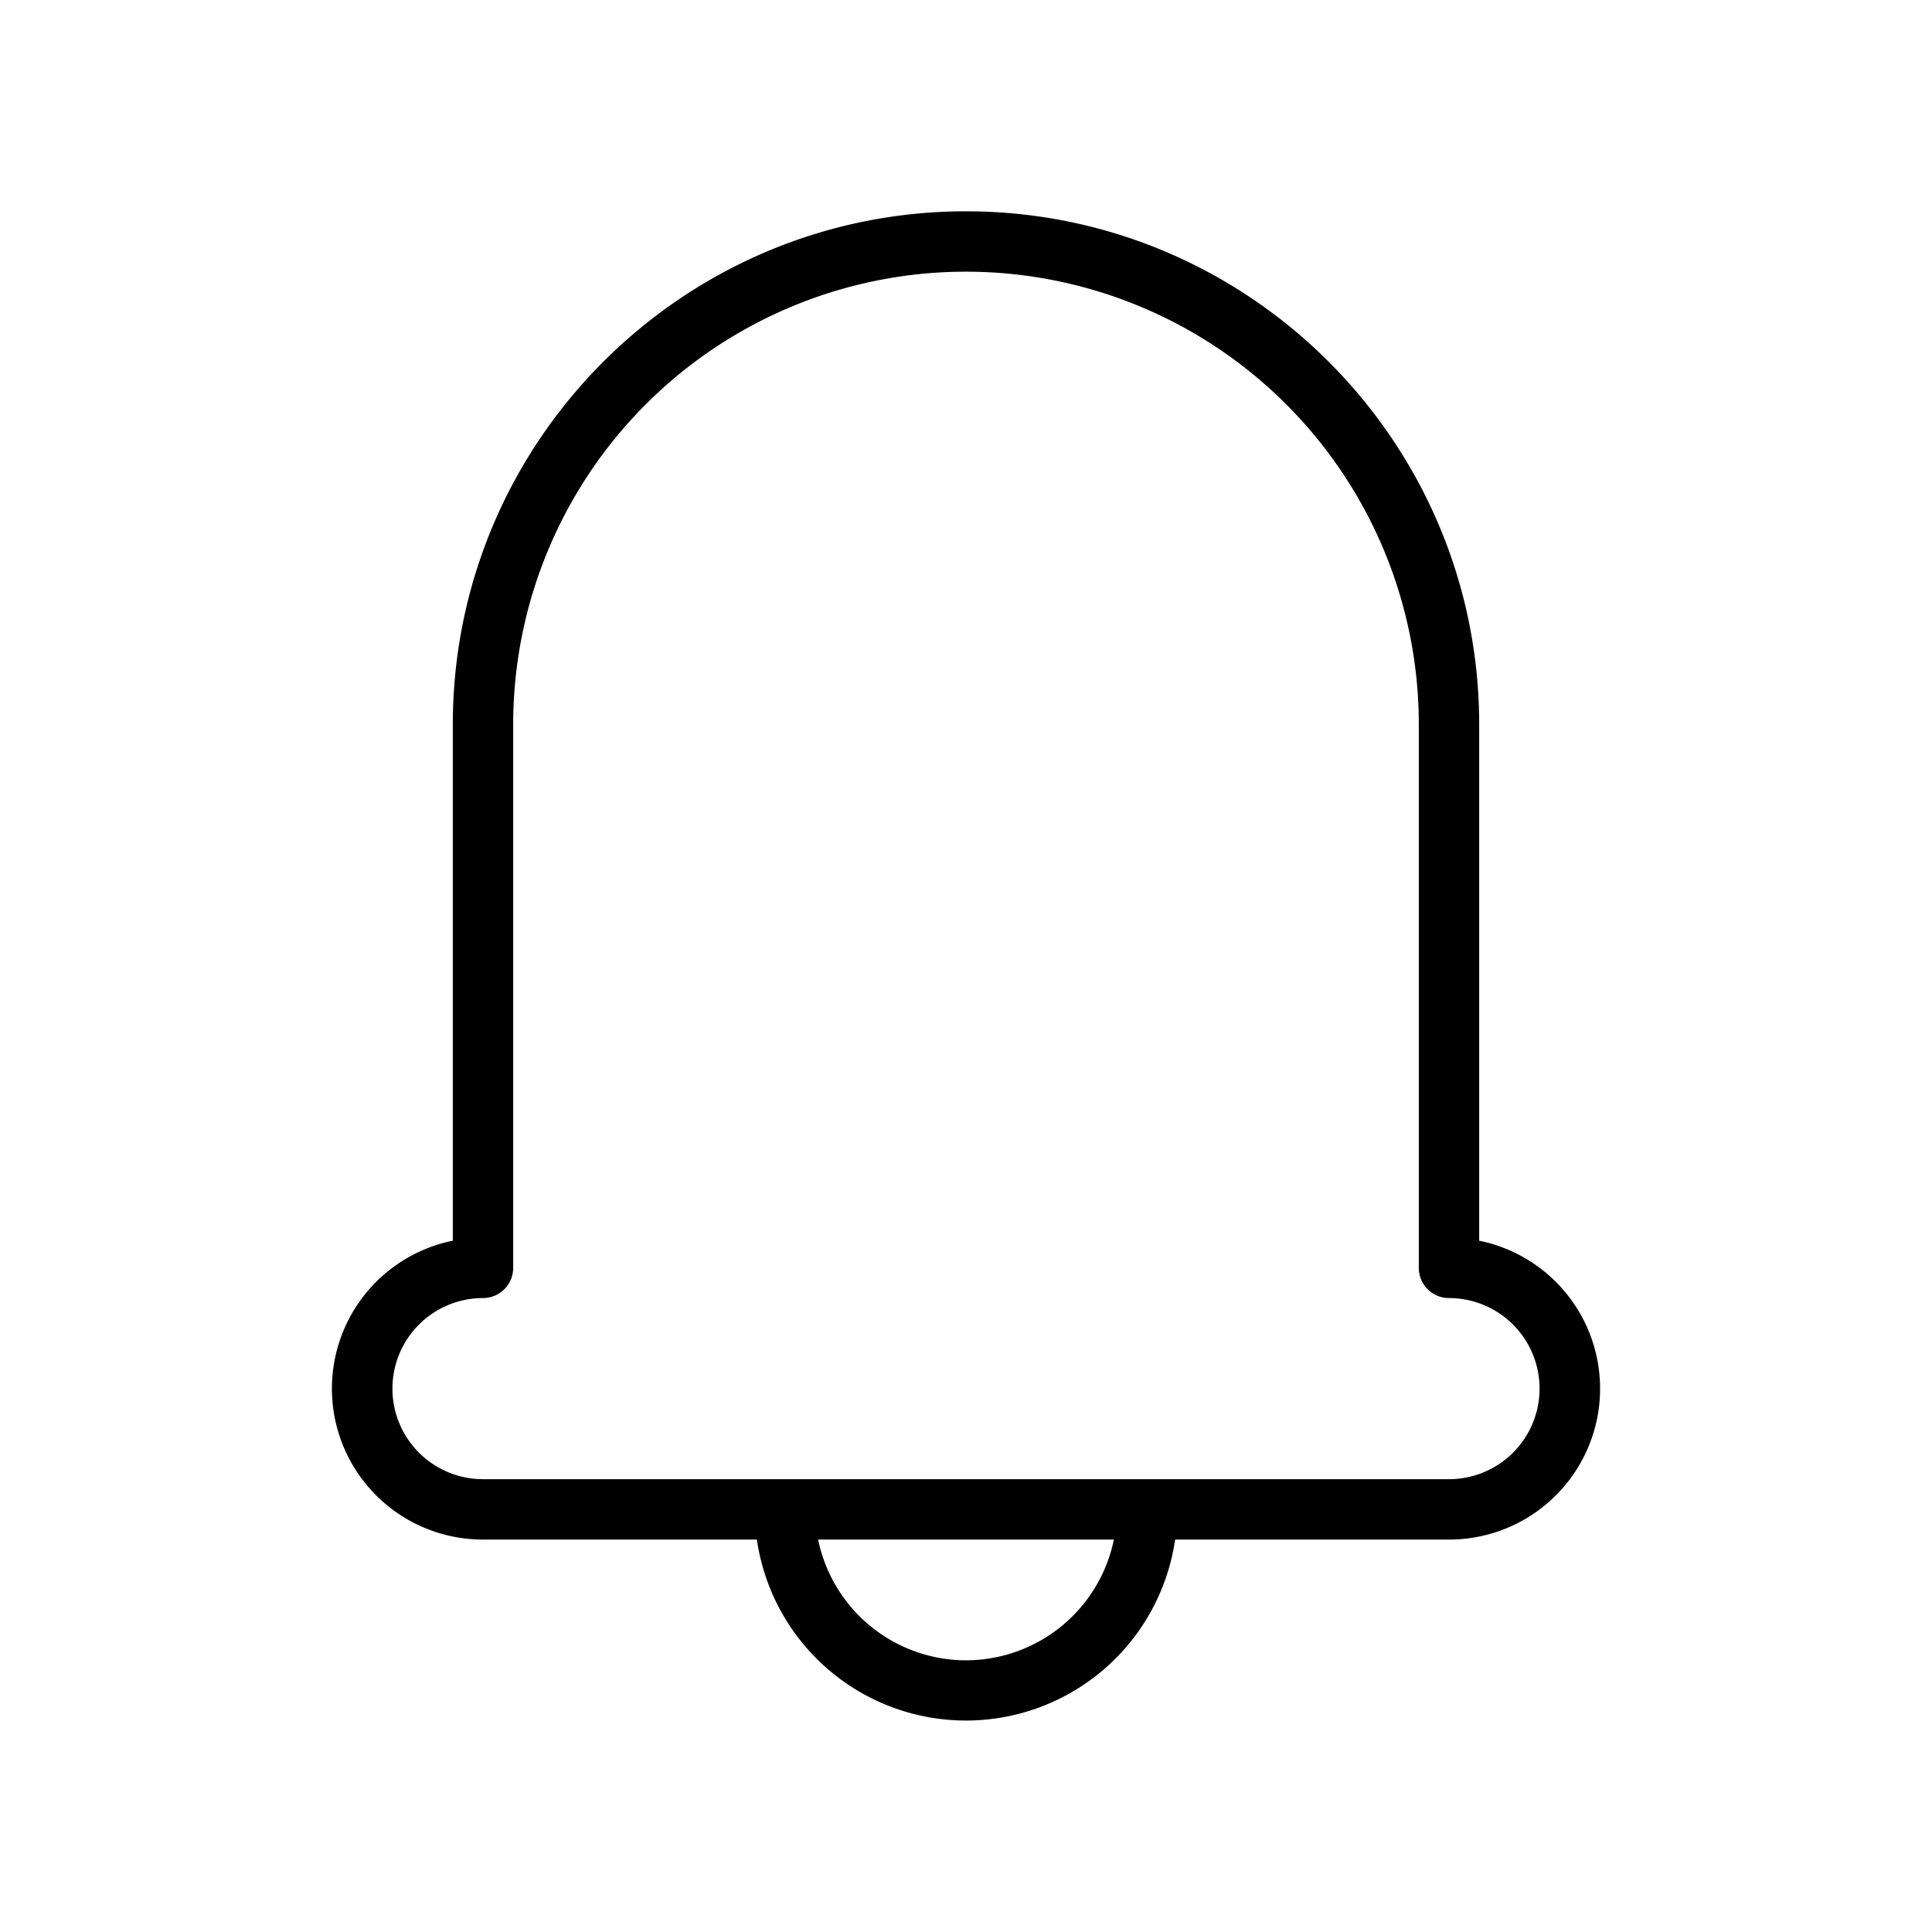 <svg id="expand" height="512" viewBox="0 0 512 512" width="512" xmlns="http://www.w3.org/2000/svg"><path d="m392 328.8v-136.8c0-75-61-136-136-136s-136 61-136 136v136.8a40 40 0 0 0 8 79.2h72.58a56 56 0 0 0 110.84 0h72.58a40 40 0 0 0 8-79.2zm-136 111.2a40.05 40.05 0 0 1 -39.19-32h78.38a40.05 40.05 0 0 1 -39.19 32zm128-48h-256a24 24 0 0 1 0-48 8 8 0 0 0 8-8v-144a120 120 0 0 1 240 0v144a8 8 0 0 0 8 8 24 24 0 0 1 0 48z"/></svg>